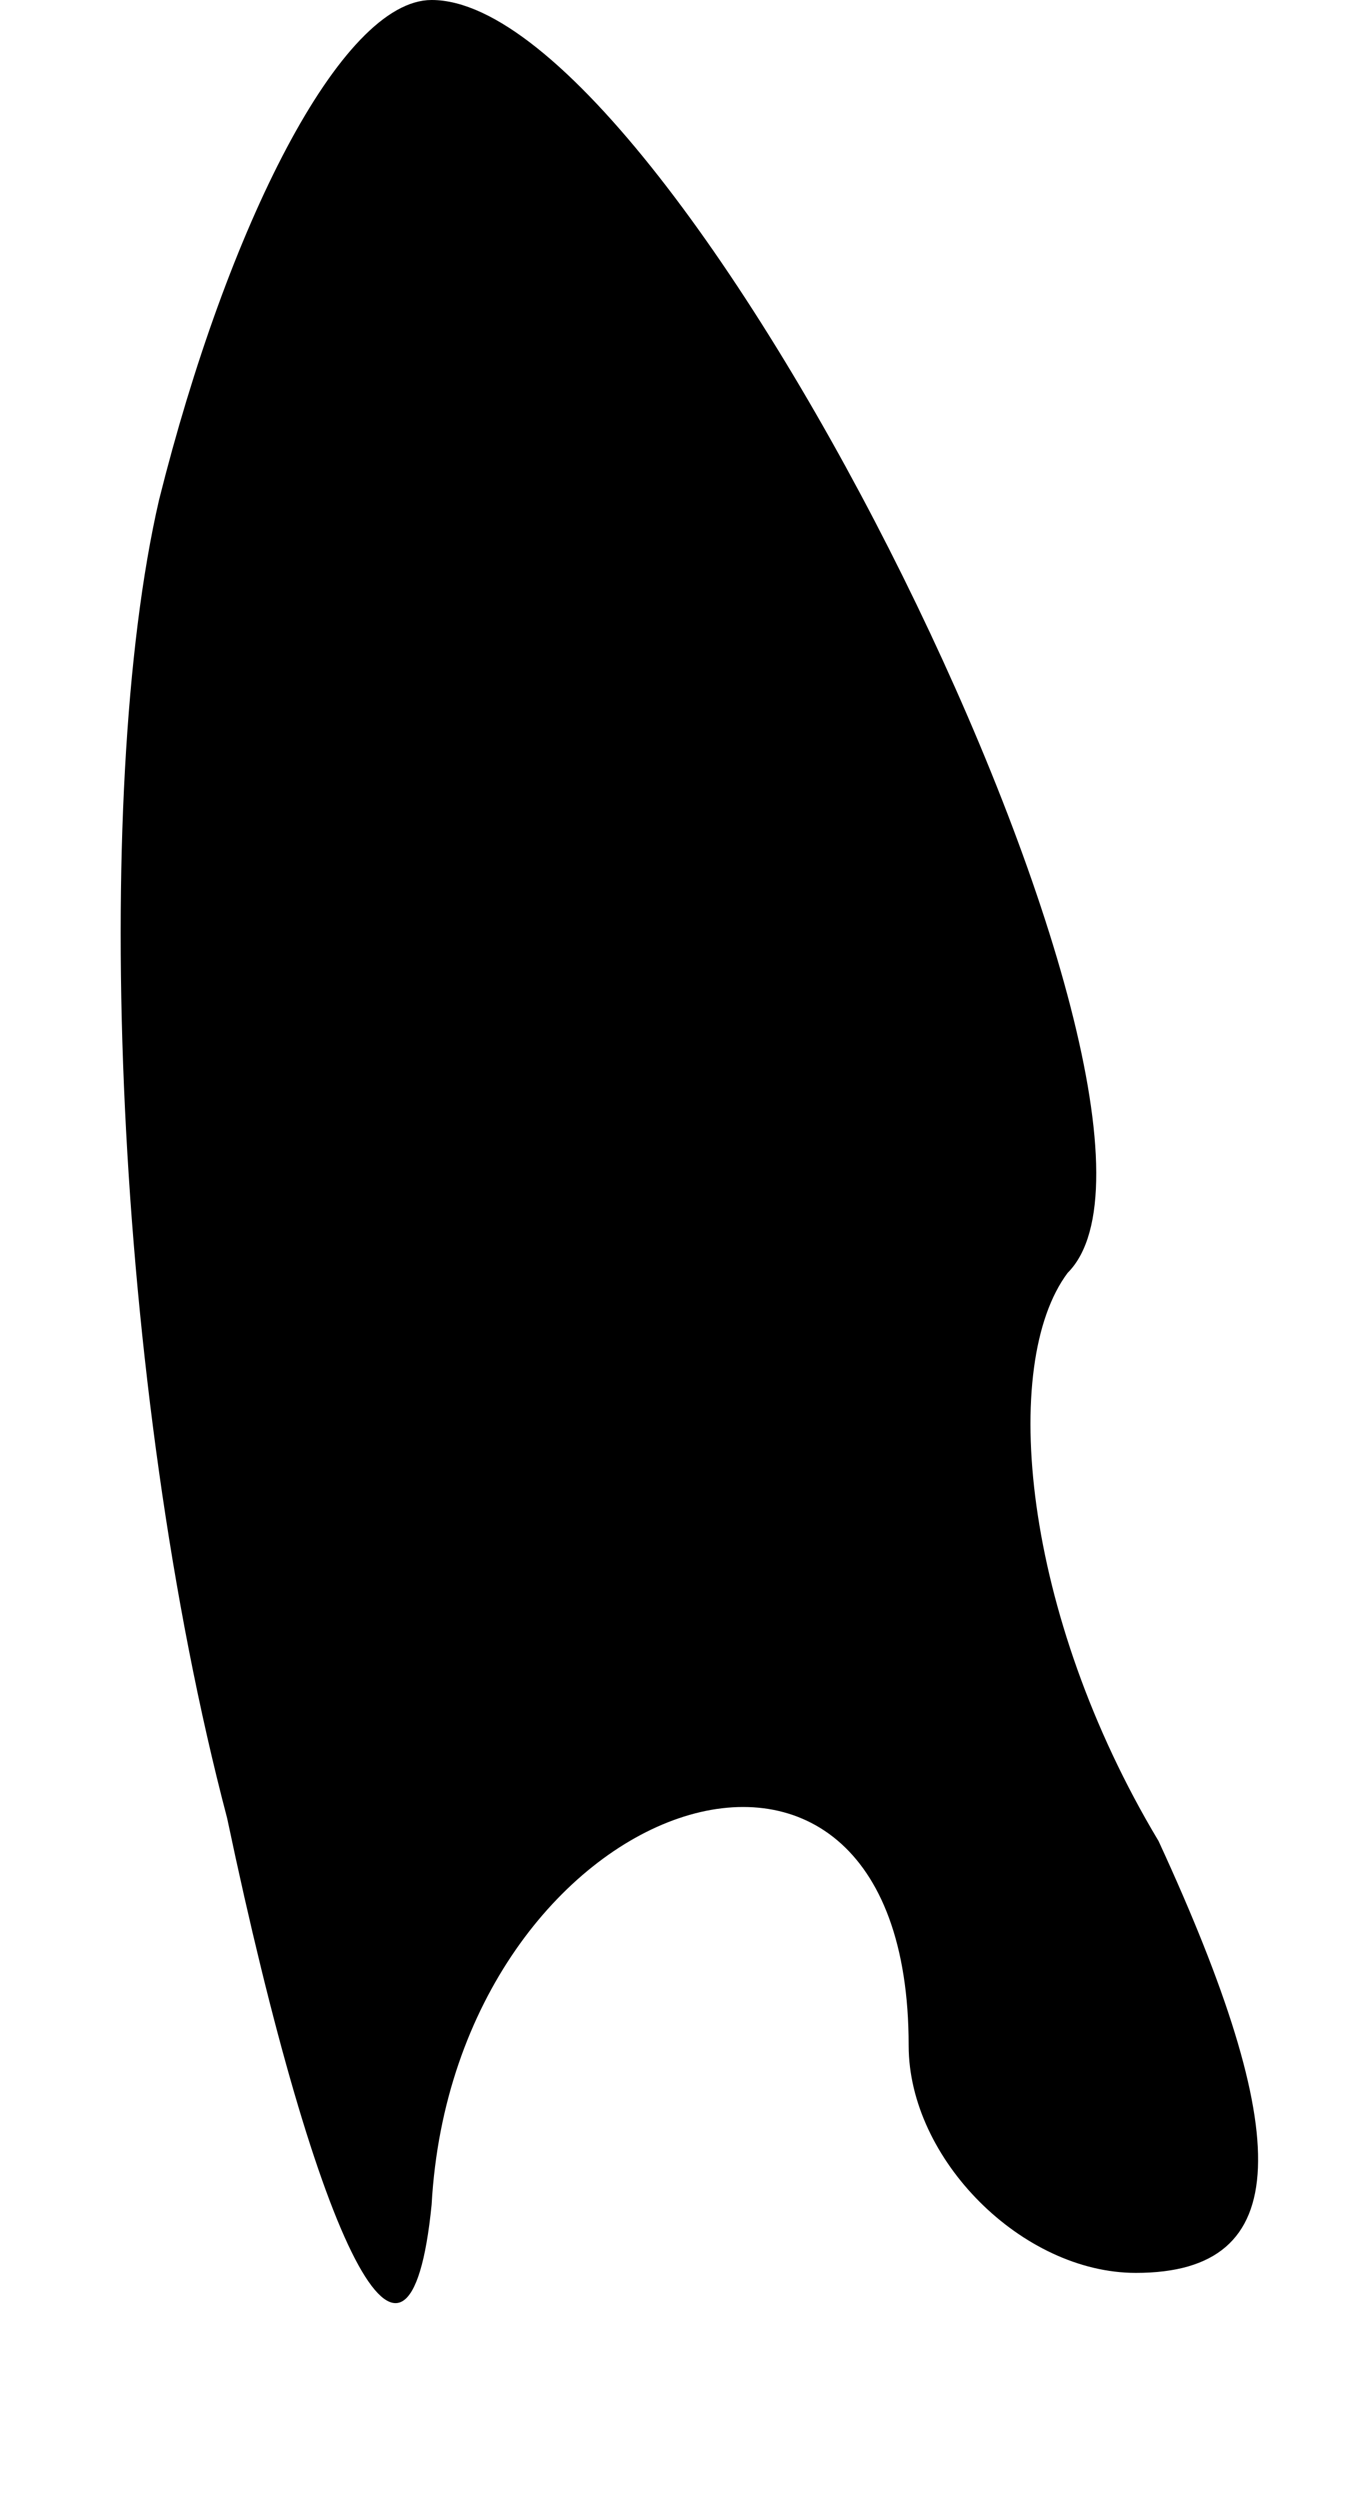 <?xml version="1.0" standalone="no"?>
<!DOCTYPE svg PUBLIC "-//W3C//DTD SVG 20010904//EN"
 "http://www.w3.org/TR/2001/REC-SVG-20010904/DTD/svg10.dtd">
<svg version="1.0" xmlns="http://www.w3.org/2000/svg"
 width="6pt" height="11pt" viewBox="0 0 6 11"
 preserveAspectRatio="xMidYMid meet">
<g transform="translate(0,11) scale(0.1,-0.1)"
fill="#000000" stroke="none">
<path fill="#000000" stroke="none" d="M7 88 c-3 -13 -2 -39 3 -58 4 -19 8
-27 9 -17 1 18 21 25 21 7 0 -5 5 -10 10 -10 7 0 7 6 1 19 -6 10 -7 21 -4 25
7 7 -17 56 -28 56 -4 0 -9 -10 -12 -22z"/>
</g>
</svg>
